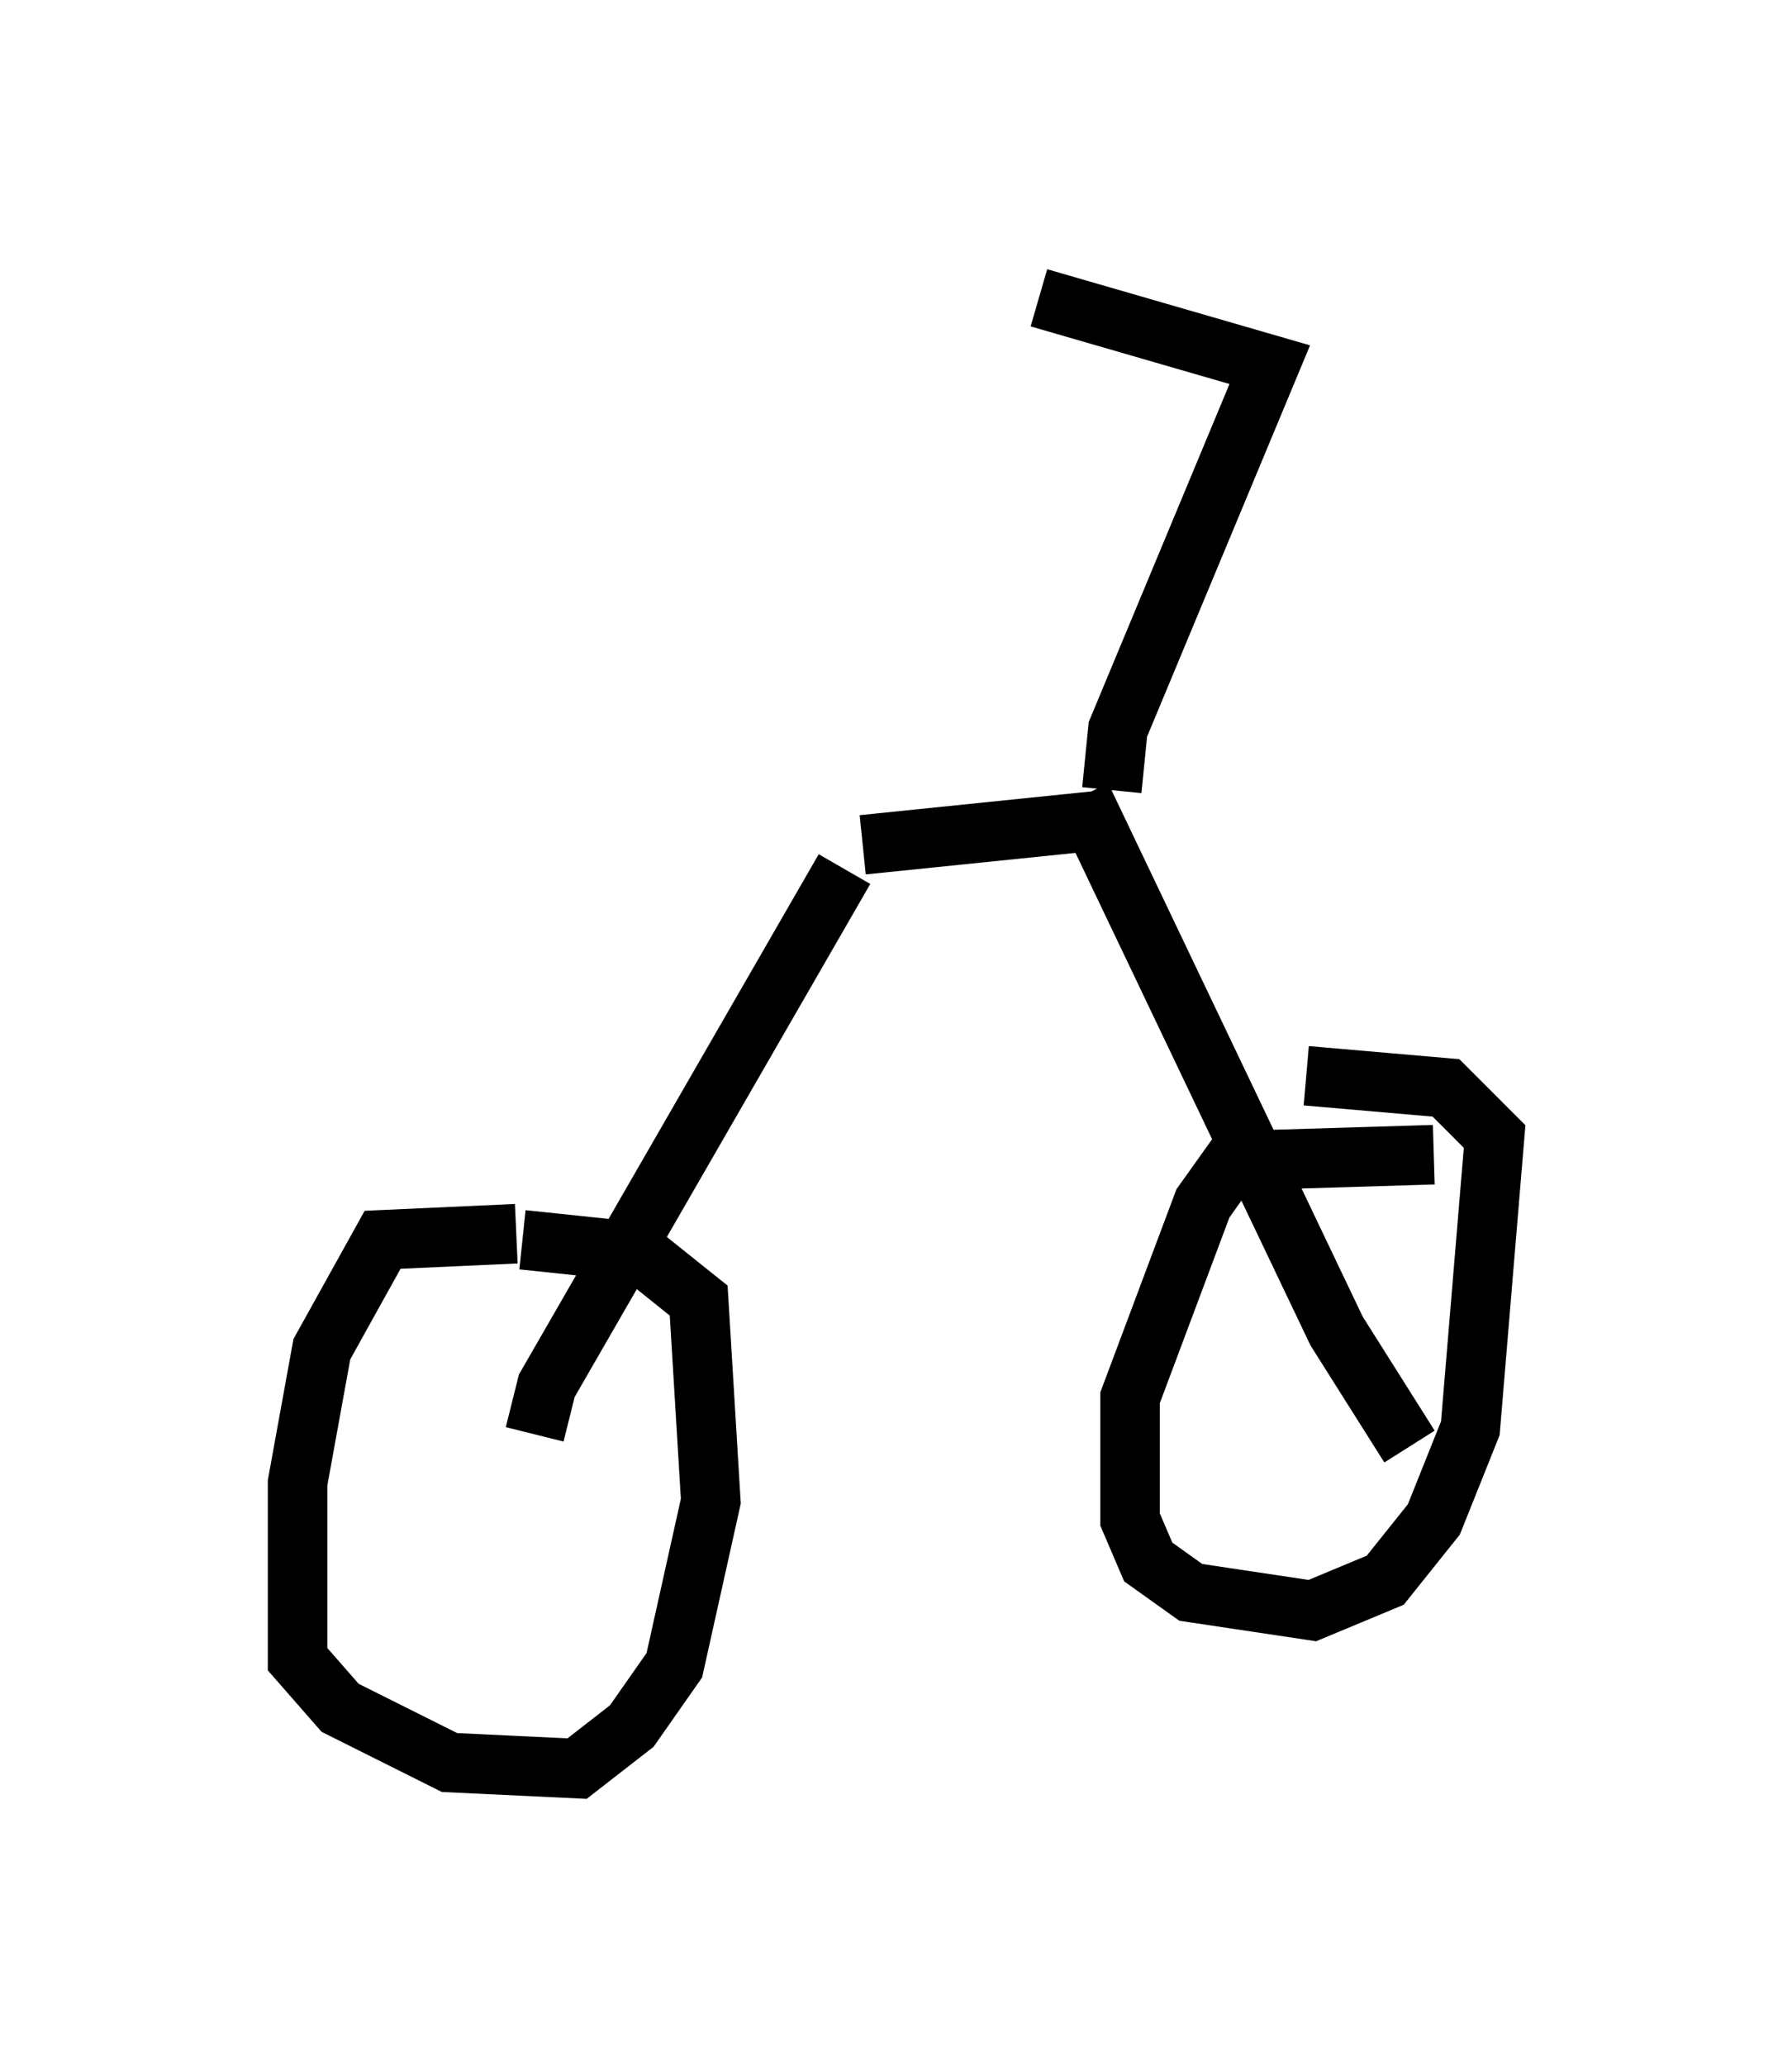 <?xml version="1.0" encoding="utf-8" ?>
<svg baseProfile="full" height="34.704" version="1.1" width="30.111" xmlns="http://www.w3.org/2000/svg" xmlns:ev="http://www.w3.org/2001/xml-events" xmlns:xlink="http://www.w3.org/1999/xlink"><defs /><rect fill="white" height="34.704" width="30.111" x="0" y="0" /><path d="M9.9, 21.129 m-1.225, -0.408 l-2.246, 0.102 -1.021, 1.838 l-0.408, 2.246 0.0, 2.96 l0.715, 0.817 1.838, 0.919 l2.144, 0.102 0.919, -0.715 l0.715, -1.021 0.613, -2.756 l-0.204, -3.369 -1.021, -0.817 l-1.94, -0.204 m15.313, -1.429 l-3.369, 0.102 -0.51, 0.715 l-1.225, 3.267 0.0, 2.042 l0.306, 0.715 0.715, 0.51 l2.042, 0.306 1.225, -0.51 l0.817, -1.021 0.613, -1.531 l0.408, -4.9 -0.817, -0.817 l-2.348, -0.204 m-12.965, 6.023 l0.204, -0.817 5.002, -8.677 m0.306, -0.408 l3.981, -0.408 m-0.306, -0.408 l4.288, 8.983 1.225, 1.94 m-5.002, -11.025 l0.102, -1.021 2.552, -6.125 l-3.879, -1.123 " fill="none" stroke="black" stroke-width="1" /></svg>